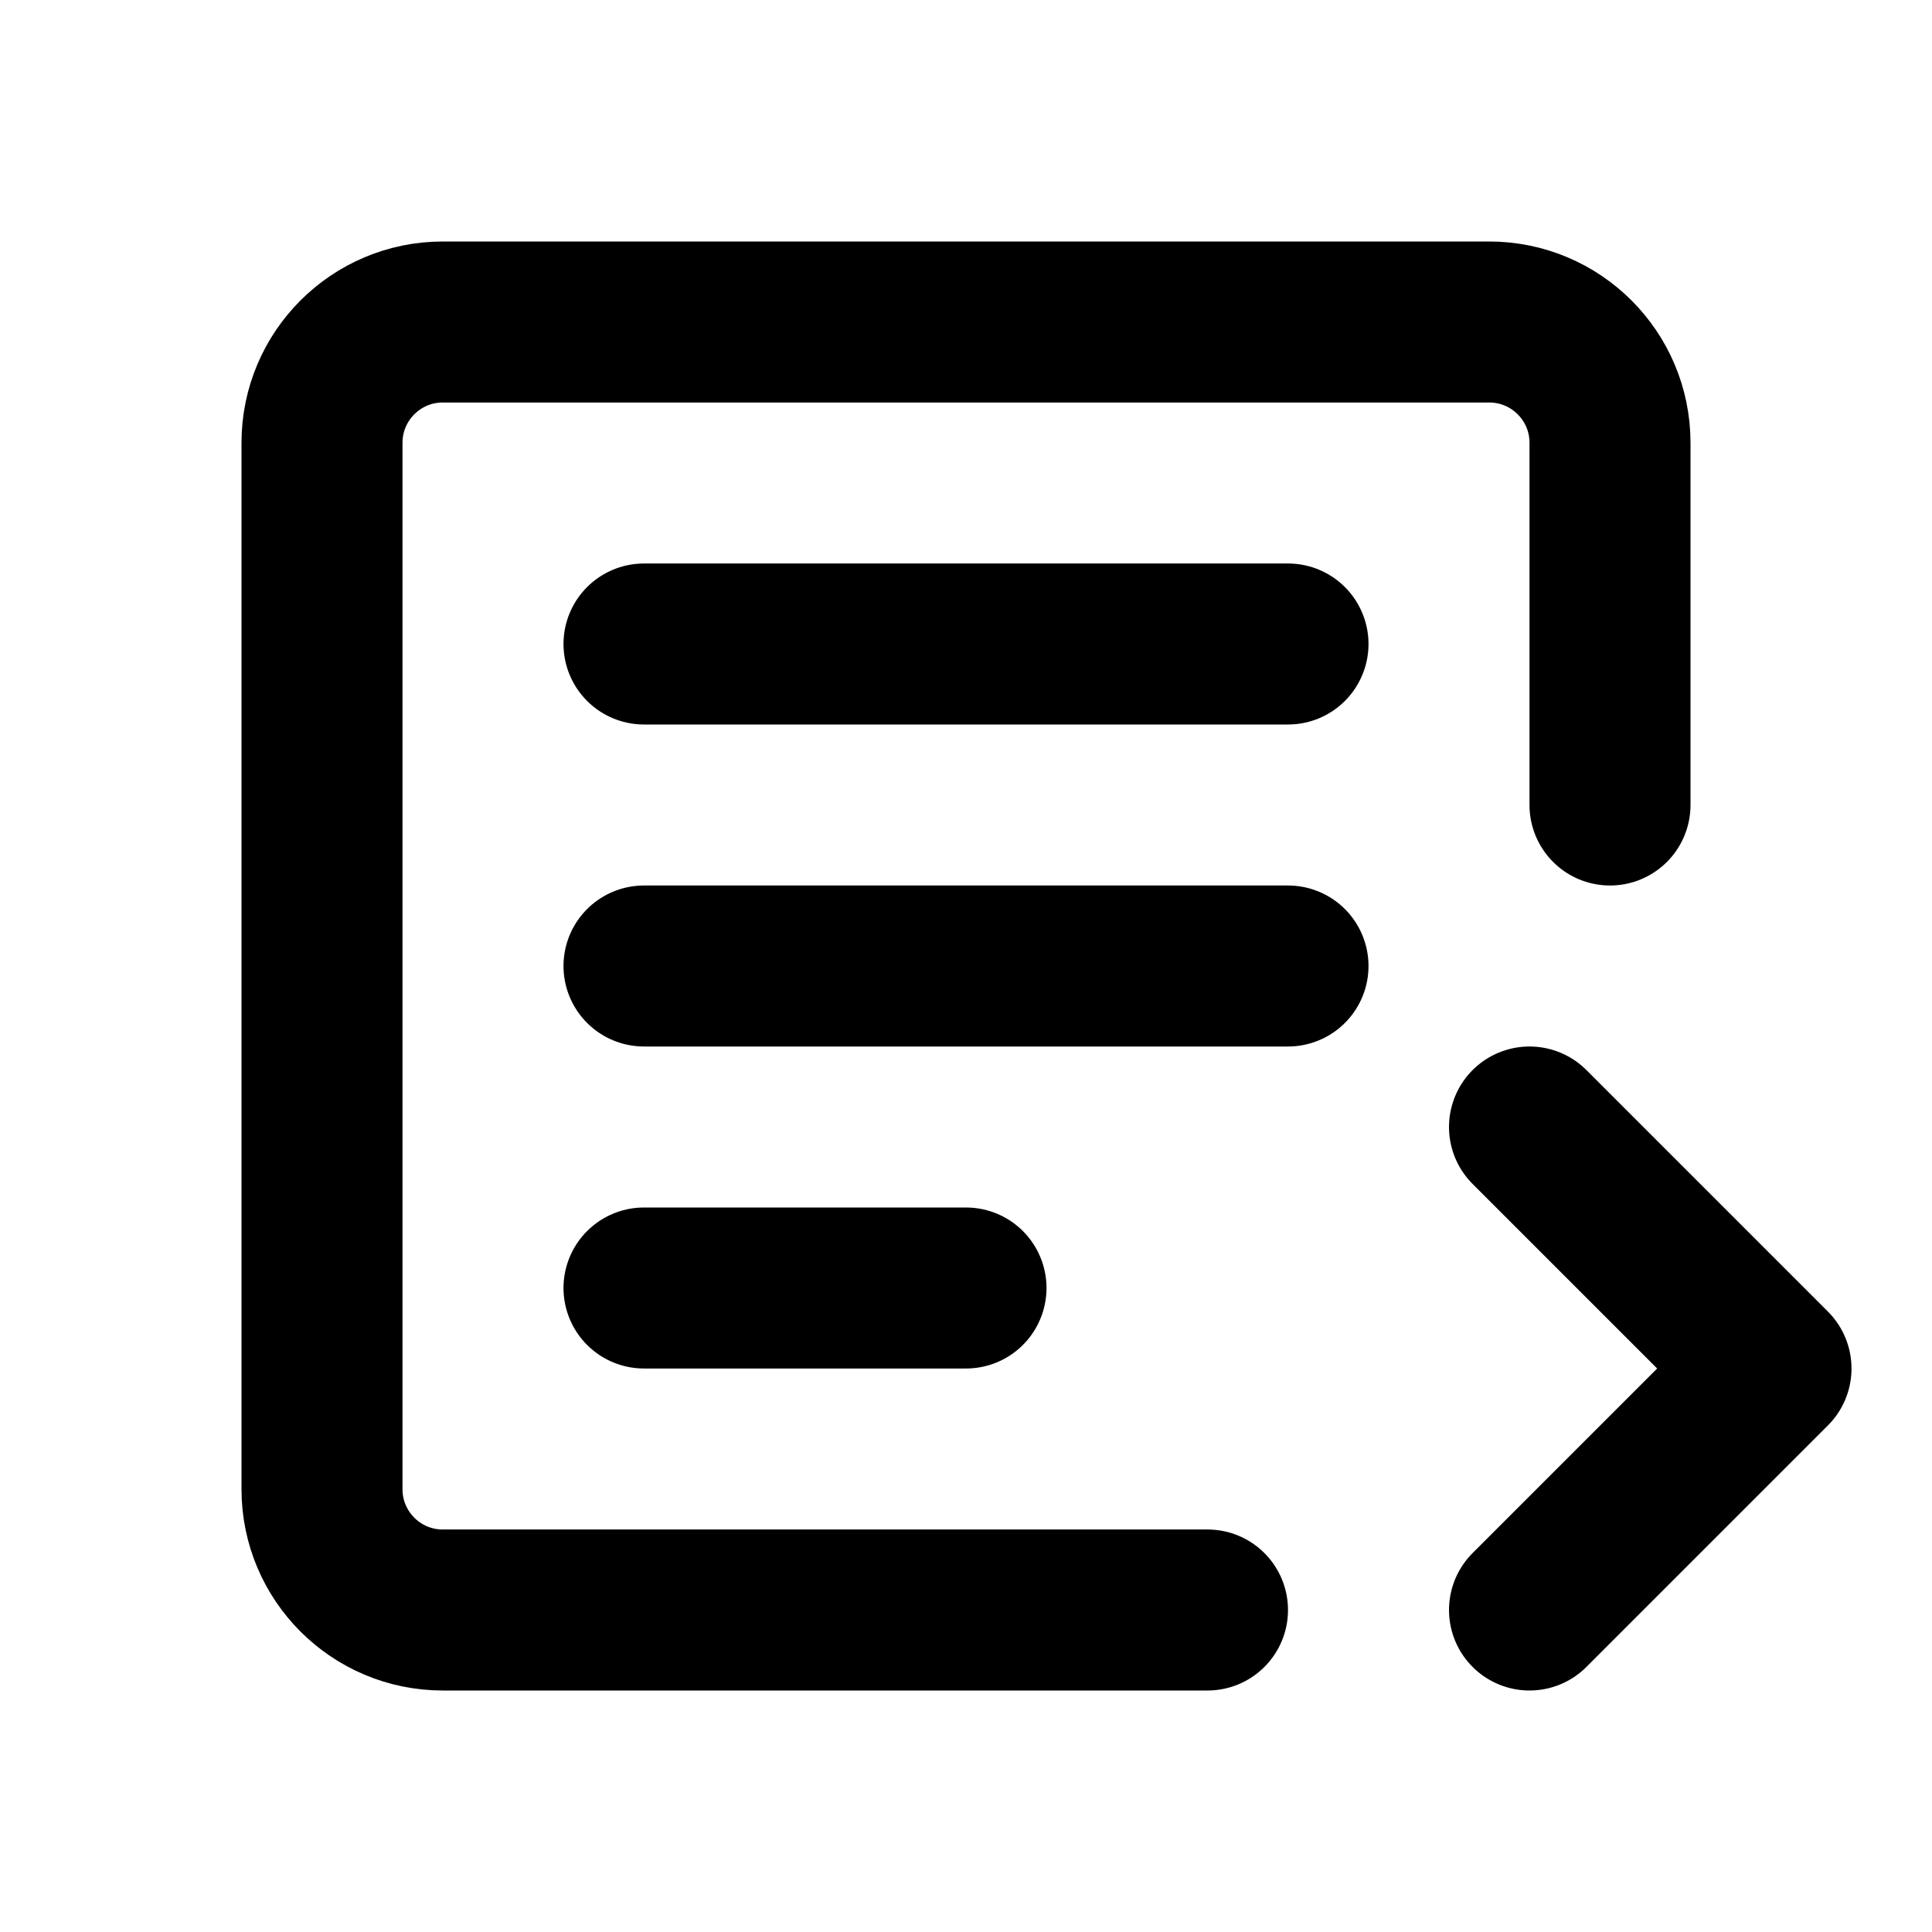 <svg width="24" height="24" viewBox="0 0 24 24" fill="none" xmlns="http://www.w3.org/2000/svg">
<path d="M20 10V5.5C20 4.672 19.328 4 18.5 4H5.5C4.672 4 4 4.672 4 5.5V18.5C4 19.328 4.672 20 5.5 20H15" stroke="black" stroke-width="2" stroke-linecap="round" stroke-linejoin="round"/>
<path d="M19 14L22 17L19 20" stroke="black" stroke-width="2" stroke-linecap="round" stroke-linejoin="round"/>
<path d="M8 8H16" stroke="black" stroke-width="2" stroke-linecap="round"/>
<path d="M8 12H16" stroke="black" stroke-width="2" stroke-linecap="round"/>
<path d="M8 16H12" stroke="black" stroke-width="2" stroke-linecap="round"/>
</svg>
